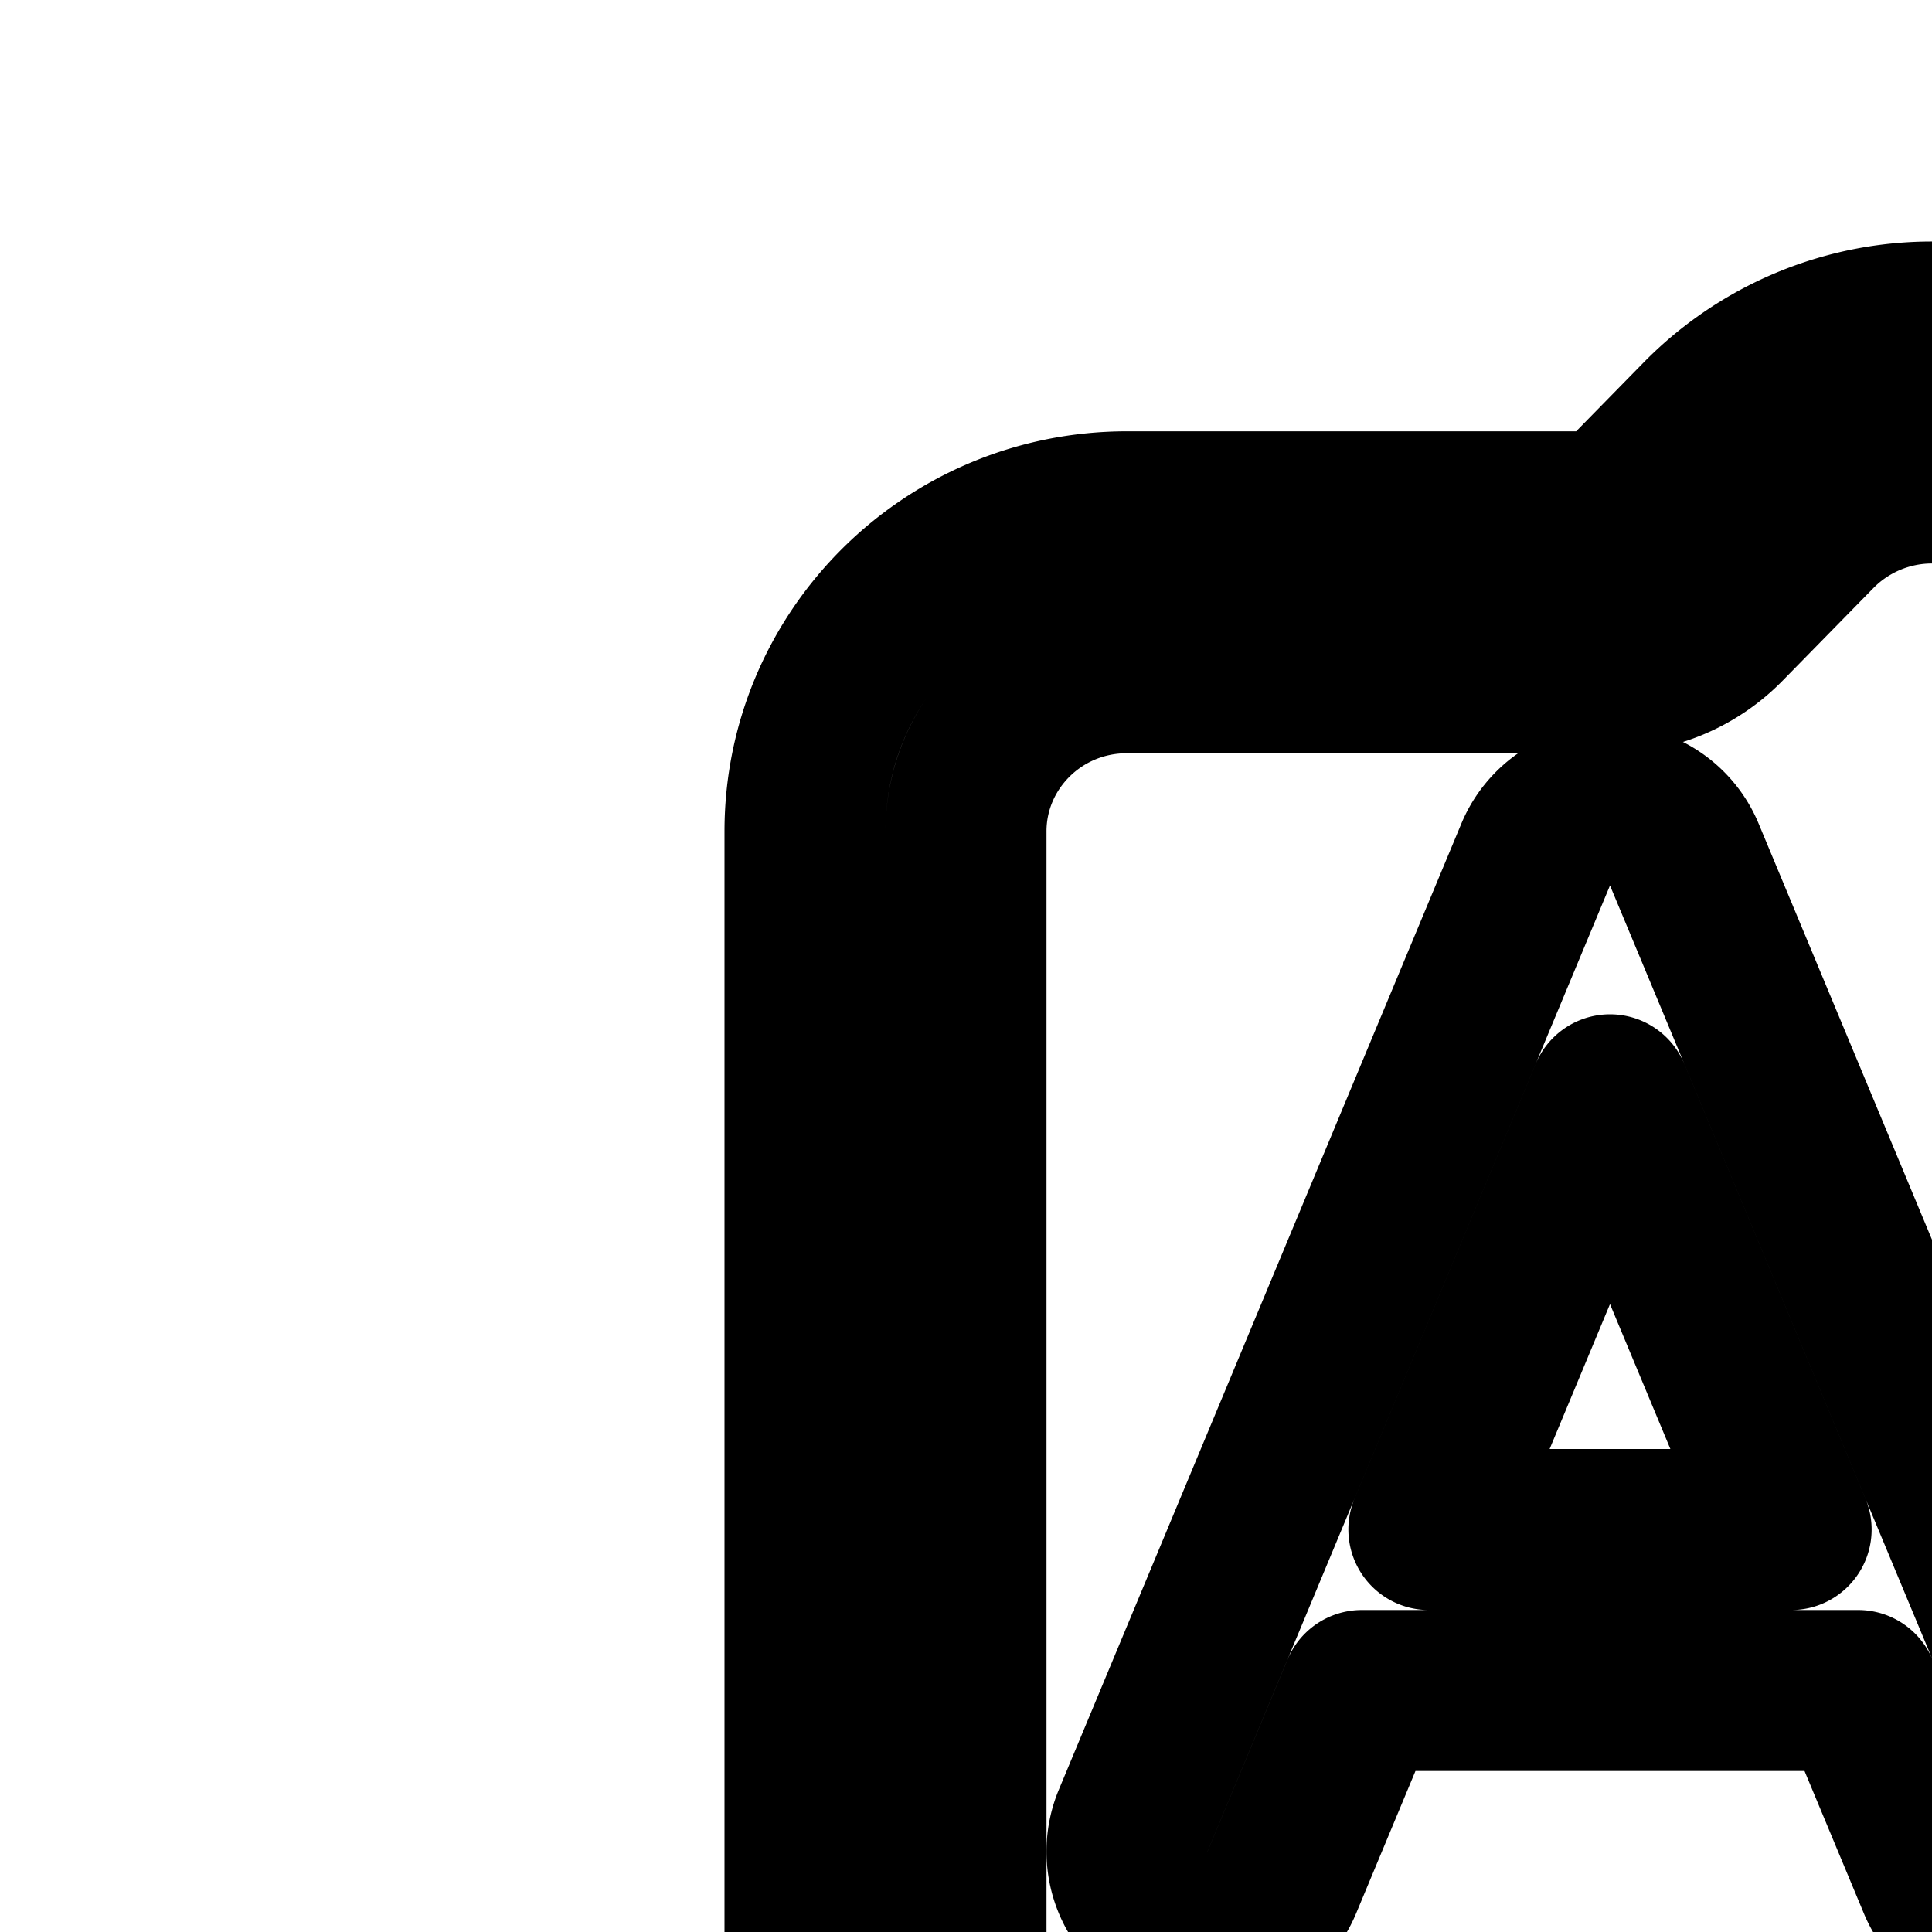 <svg
  xmlns="http://www.w3.org/2000/svg"
  width="24"
  height="24"
  viewBox="0 0 24 24"
  fill="none"
  stroke="currentColor"
  stroke-width="2"
  stroke-linecap="round"
  stroke-linejoin="round"
>
  <path
    fill-rule="evenodd"
    d="M20.923 10.615a1 1 0 0 0-1.846 0l-5 12a1 1 0 0 0 1.846.77L16.917 21h6.166l.994 2.385a1 1 0 0 0 1.846-.77zM20 13.6l2.25 5.4h-4.5z"
    clip-rule="evenodd"
  />
  <path d="M31 14a1 1 0 1 0-2 0v2h-2a1 1 0 1 0 0 2h2v2a1 1 0 1 0 2 0v-2h2a1 1 0 1 0 0-2h-2z" />
  <path
    fill-rule="evenodd"
    d="M38 34.03c0 2.193-1.79 3.97-4 3.97h-4v2h-5v4h-2v-4h-5v-2h-4c-2.21 0-4-1.777-4-3.97V10.328c0-2.192 1.79-3.97 4-3.97h6l1.132-1.155a4.02 4.02 0 0 1 5.736 0L28 6.358h6c2.21 0 4 1.777 4 3.97zM26.571 7.759a2 2 0 0 0 1.429.6h6c1.12 0 2 .896 2 1.97v17.21a8.4 8.4 0 0 0-.925-.625c-1.825-1.062-4.465-1.614-7.583.226-2.568 1.515-4.983 1.925-7.61 1.98-1.171.025-2.368-.02-3.651-.069l-.53-.02A69 69 0 0 0 12 28.972V10.327c0-1.073.88-1.97 2-1.97h6a2 2 0 0 0 1.429-.6l1.132-1.155a2.02 2.02 0 0 1 2.878 0zM15.627 31.029A67 67 0 0 0 12 30.971v3.06c0 1.073.88 1.969 2 1.969h20c1.12 0 2-.896 2-1.97v-3.7a6.998 6.998 0 0 0-1.931-1.688c-1.294-.753-3.155-1.2-5.56.22-2.958 1.744-5.743 2.197-8.585 2.257-1.234.026-2.494-.021-3.77-.07z"
    clip-rule="evenodd"
  />
</svg>
